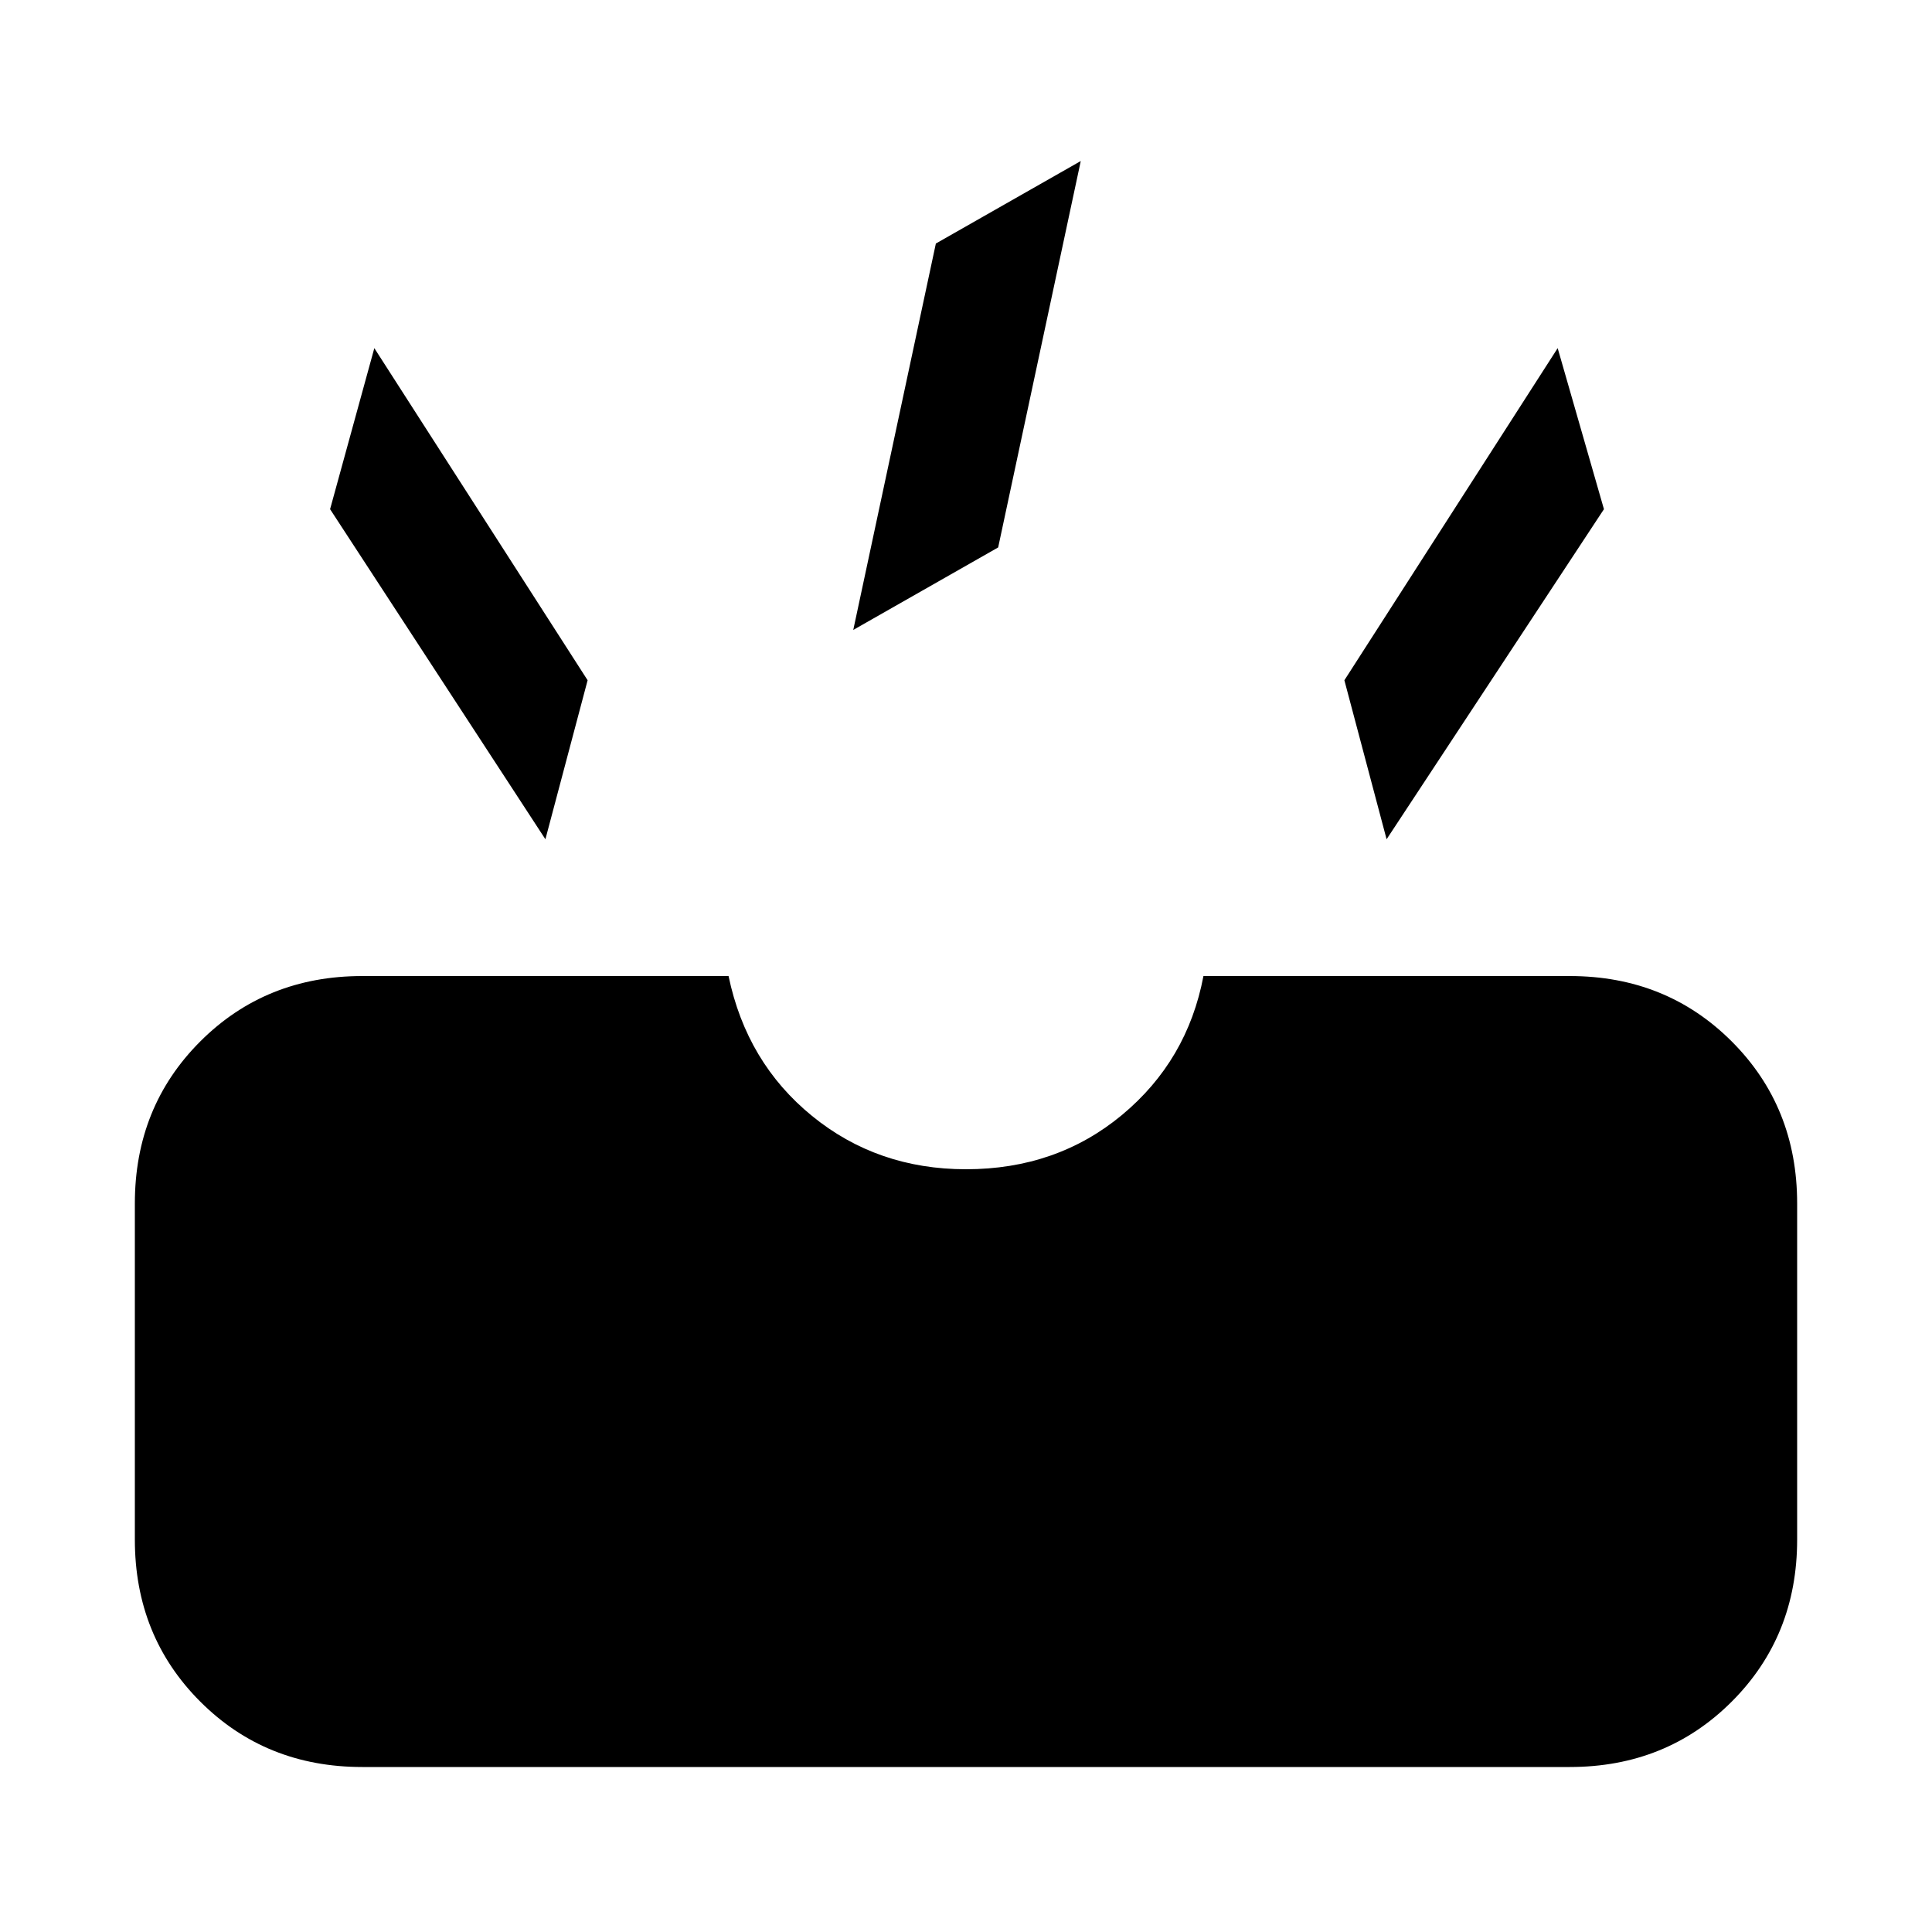 <svg xmlns="http://www.w3.org/2000/svg" height="20" width="20"><path d="M3.75 18.292q-1 0-1.677-.677t-.677-1.677v-3.48q0-1 .677-1.677t1.677-.677h3.792q.187.896.864 1.448.677.552 1.594.552.938 0 1.615-.562.677-.563.843-1.438h3.792q1 0 1.677.677t.677 1.677v3.48q0 1-.677 1.677t-1.677.677Zm10.604-9.604 2.25-3.417-.479-1.667-2.208 3.438Zm-8.708 0 .437-1.646-2.208-3.438-.458 1.667Zm3.187-2.167 1.5-.854.855-4-1.5.854Z"/></svg>